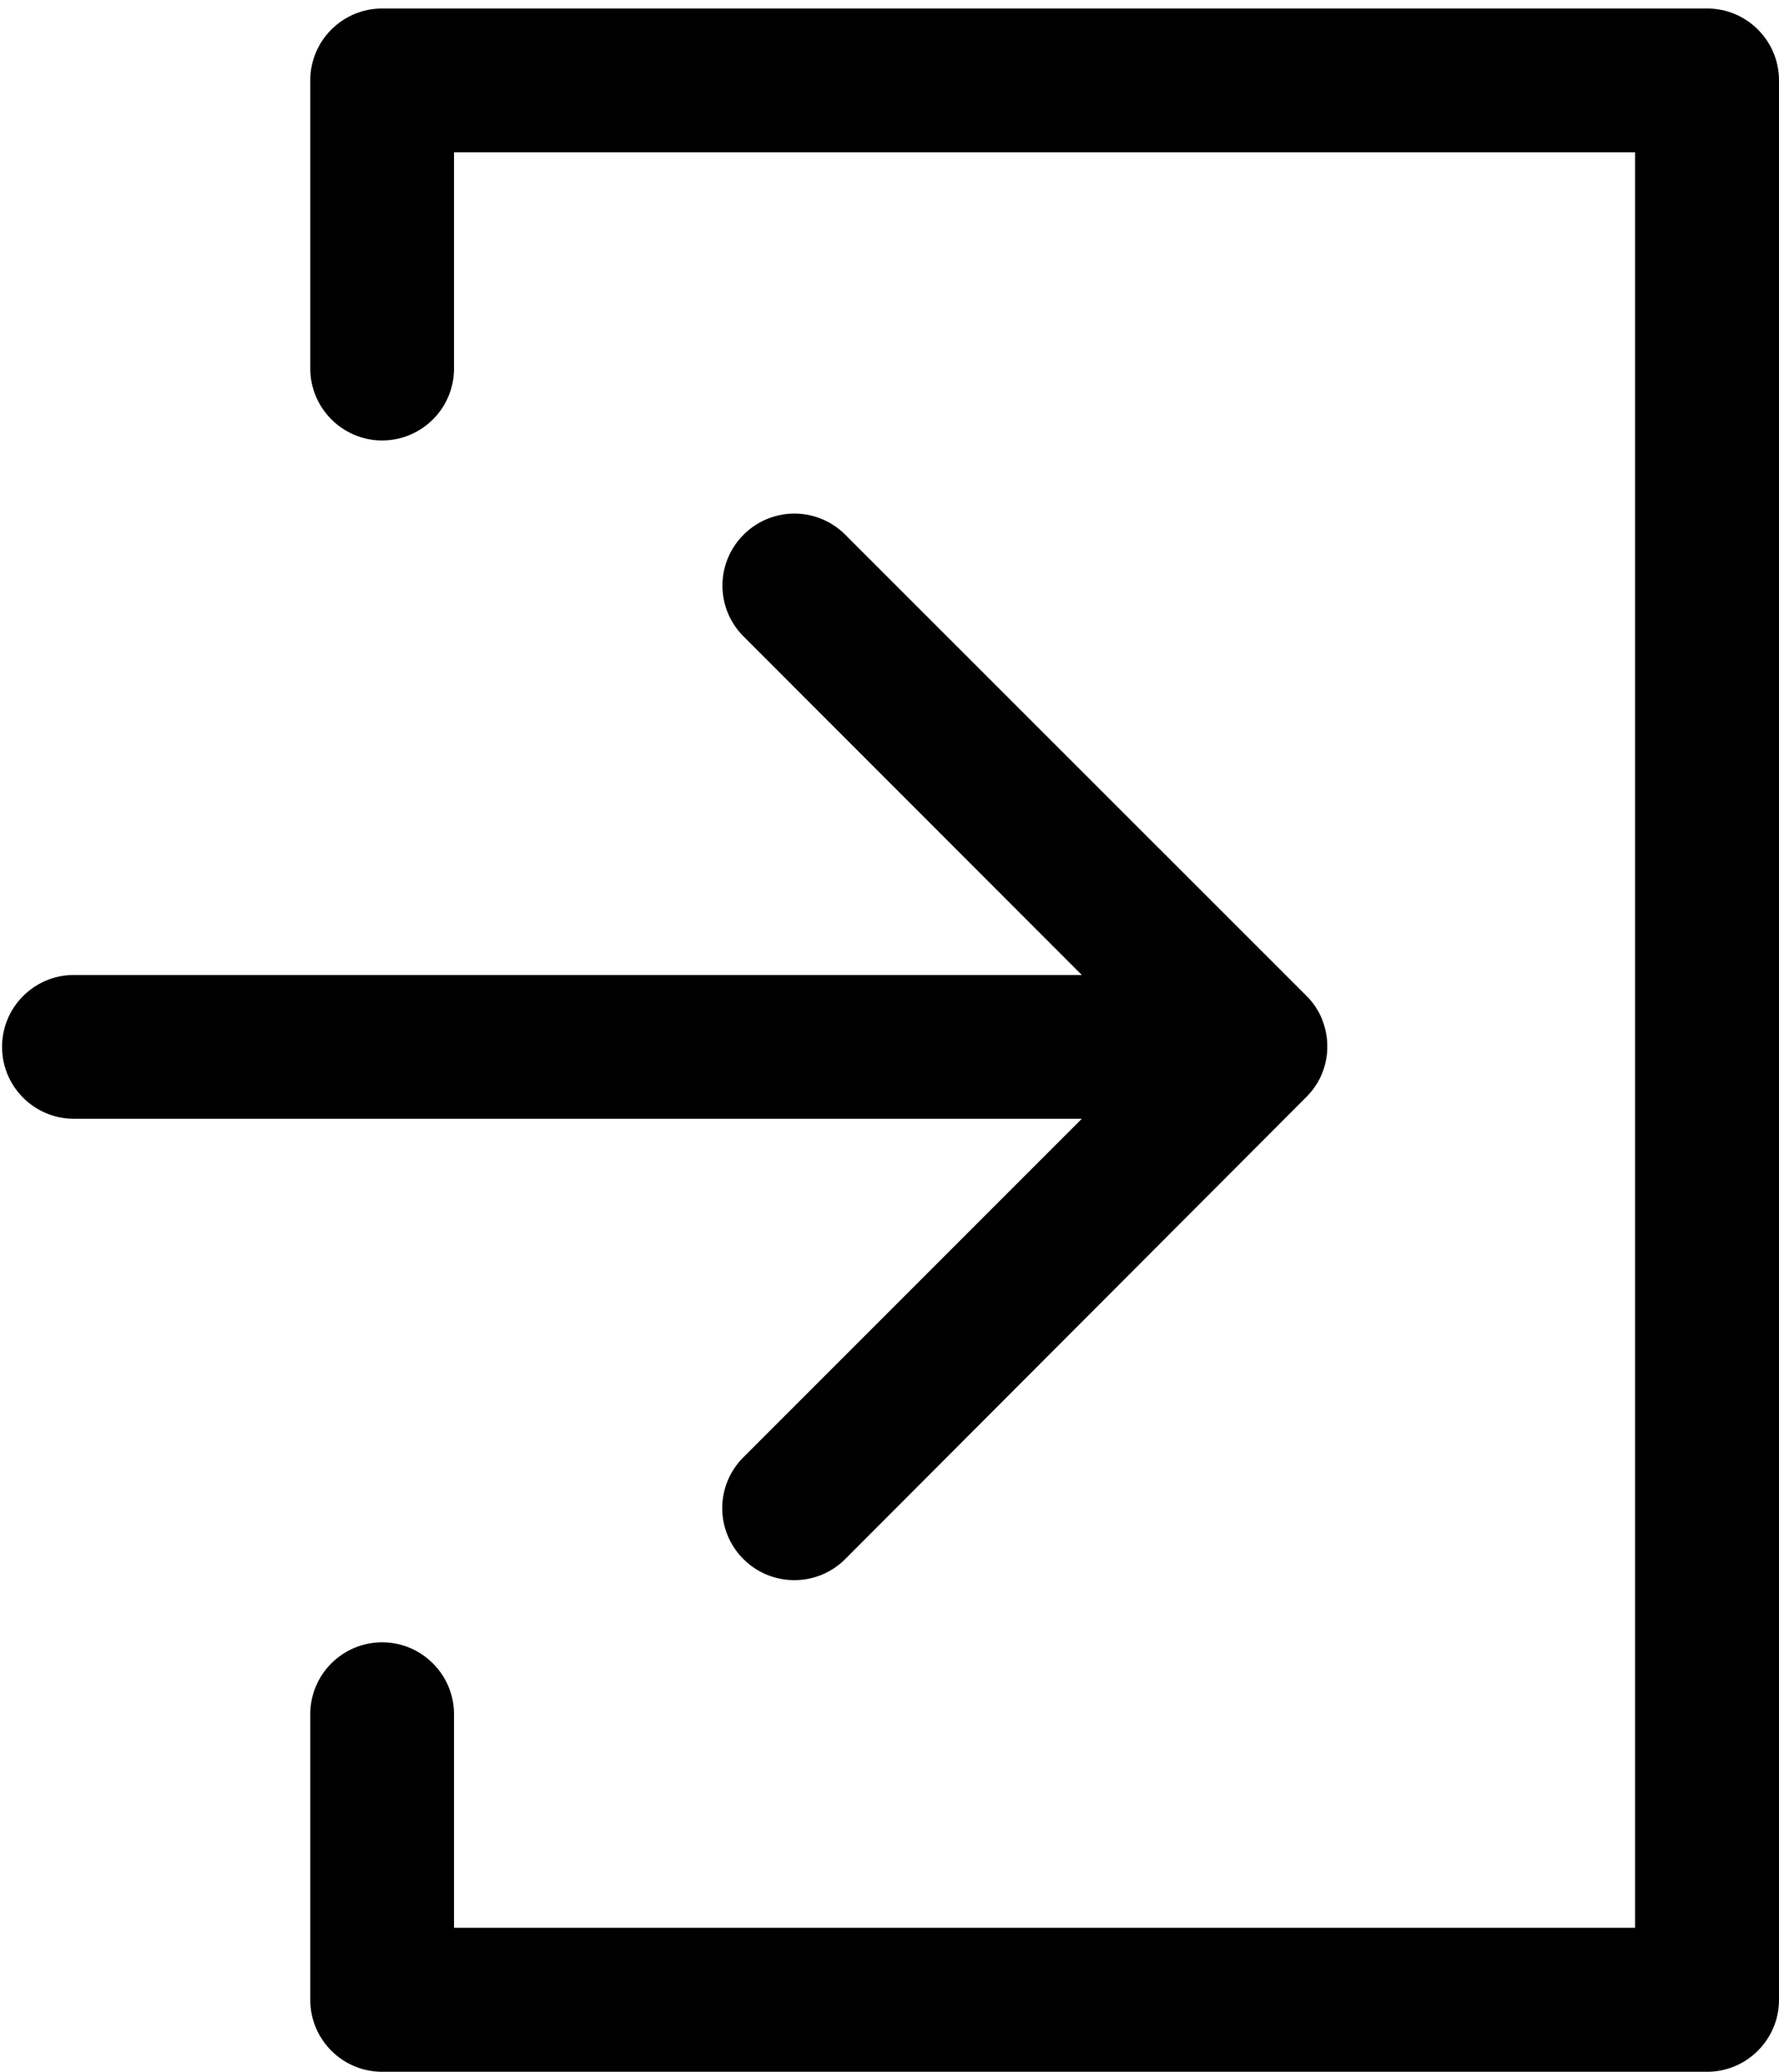 <svg xmlns="http://www.w3.org/2000/svg" width="858.9" height="1000" viewBox="0 0 858.9 1000"><path d="M824.2 1000H184.5c-19.2 0-34.7-15.6-34.7-34.7V827.4c0-19.2 15.6-34.7 34.7-34.7s34.7 15.6 34.7 34.7v103.1h570.2v-857H219.2v104.4c0 19.2-15.6 34.7-34.7 34.7s-34.7-15.6-34.7-34.7V38.8c0-19.2 15.6-34.7 34.7-34.7h639.7c19.2 0 34.7 15.6 34.7 34.7v926.5c0 19.1-15.6 34.7-34.7 34.7z"/><path d="M383.5 762.7c-8.9 0-17.8-3.4-24.6-10.2-13.6-13.6-13.6-35.5 0-49.1L522.3 540H35.7C16.6 540 1 524.5 1 505.3c0-19.2 15.6-34.7 34.7-34.7h486.6L359 307.2c-13.6-13.6-13.6-35.5 0-49.1 13.6-13.6 35.5-13.6 49.1 0l222.7 222.6c0 .1.1.2.2.2 0 0-.3-.1.1.1 3.2 3.3 5.6 7 7.2 11 0 0 .1 0 0 .1 1.5 3.7 2.4 7.7 2.5 11.9v2.2c-.1 4.2-1 8.2-2.5 11.9-1.6 4-4.1 7.8-7.3 11.1l-.1.1c-.1.1-.1.2-.2.2l-222.6 223a34.68 34.68 0 0 1-24.6 10.2z"/></svg>
